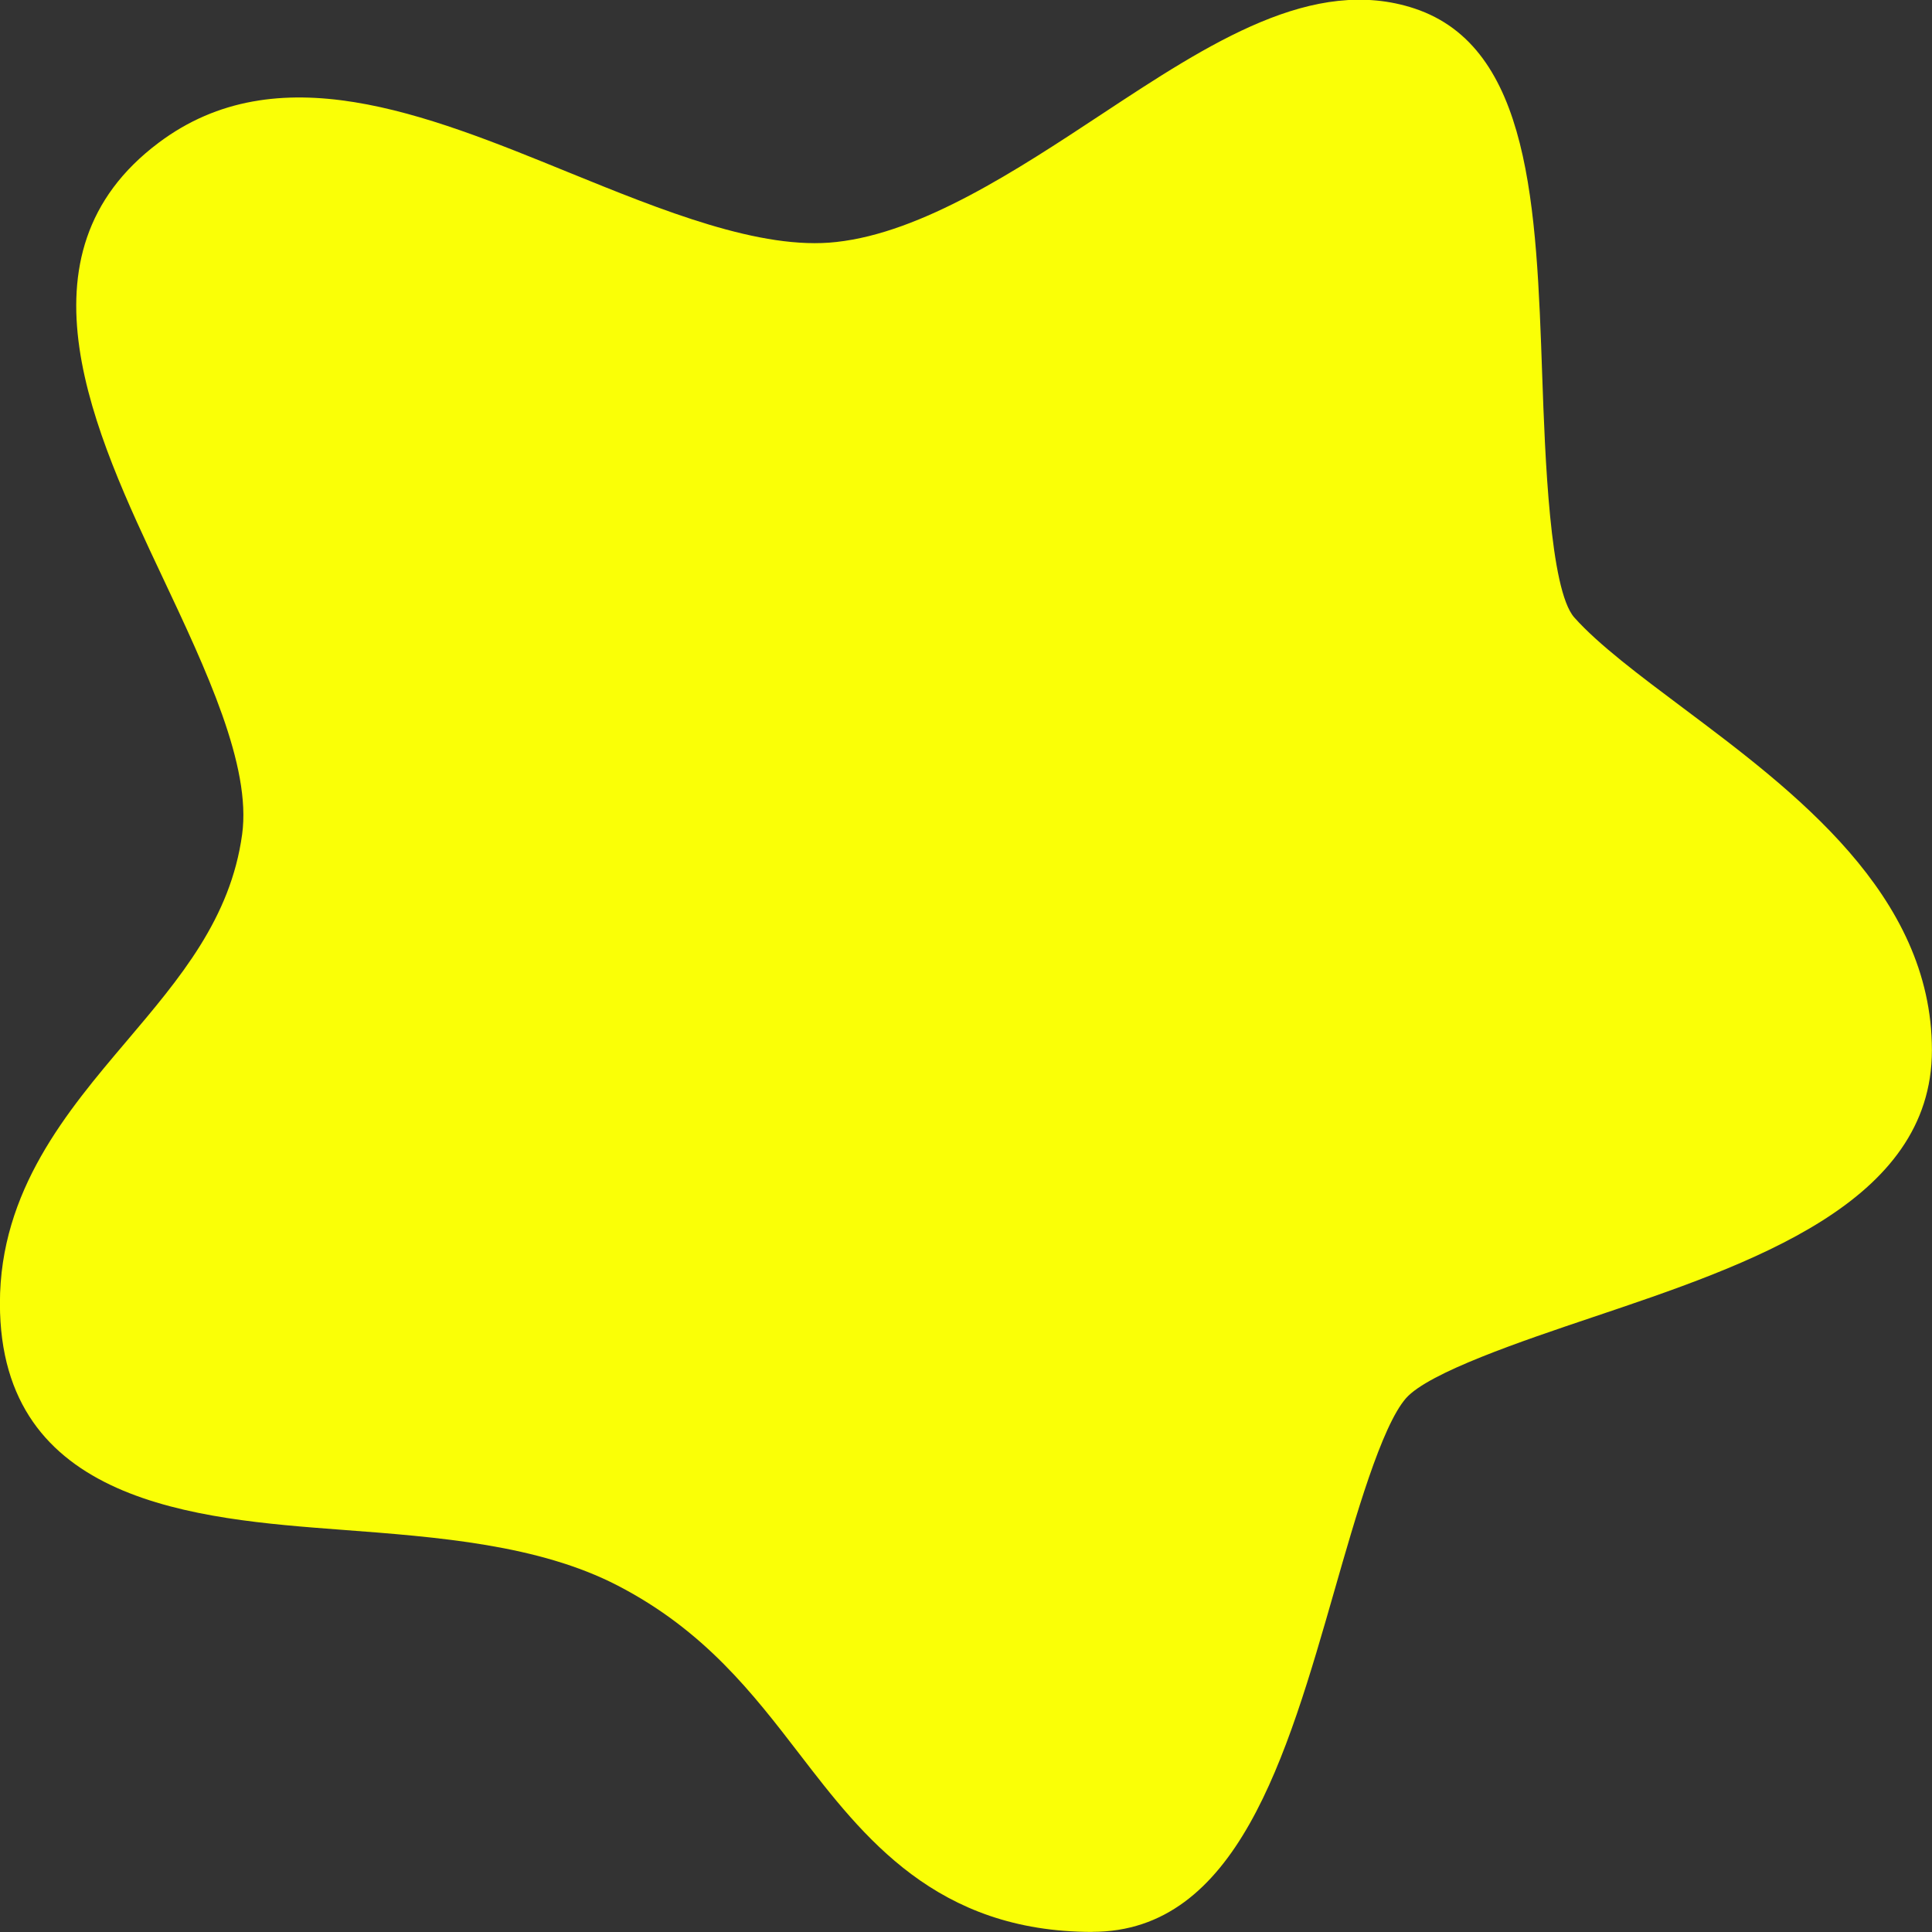 <svg width="24" height="24" viewBox="0 0 24 24" fill="none" xmlns="http://www.w3.org/2000/svg">
<rect x="0" y="0" width="24" height="24" fill="#333333" stroke="none"/>
<path d="M13.571 23.999C11.631 23.999 10.728 22.825 9.931 21.789C9.351 21.035 8.751 20.255 7.674 19.697C6.691 19.188 5.444 19.094 4.237 19.003C2.449 18.868 -0.001 18.684 -0.001 16.19C-0.001 14.79 0.835 13.803 1.573 12.933C2.237 12.149 2.865 11.41 3.008 10.364C3.124 9.514 2.562 8.322 2.019 7.17C1.175 5.382 0.125 3.157 1.971 1.773C3.445 0.666 5.28 1.414 7.053 2.137C8.228 2.615 9.45 3.113 10.39 3.006C11.456 2.889 12.636 2.111 13.676 1.425C15.032 0.53 16.316 -0.31 17.573 0.106C19.016 0.587 19.085 2.568 19.158 4.665C19.193 5.66 19.252 7.325 19.556 7.67C19.856 8.007 20.367 8.39 20.908 8.795C22.285 9.827 23.999 11.111 23.999 13.046C23.999 14.945 21.754 15.701 19.773 16.367C18.918 16.655 17.746 17.049 17.465 17.37C17.161 17.719 16.839 18.844 16.58 19.748C15.981 21.837 15.363 23.998 13.569 23.998L13.571 23.999Z" fill="#FAFF06"/>
</svg>
